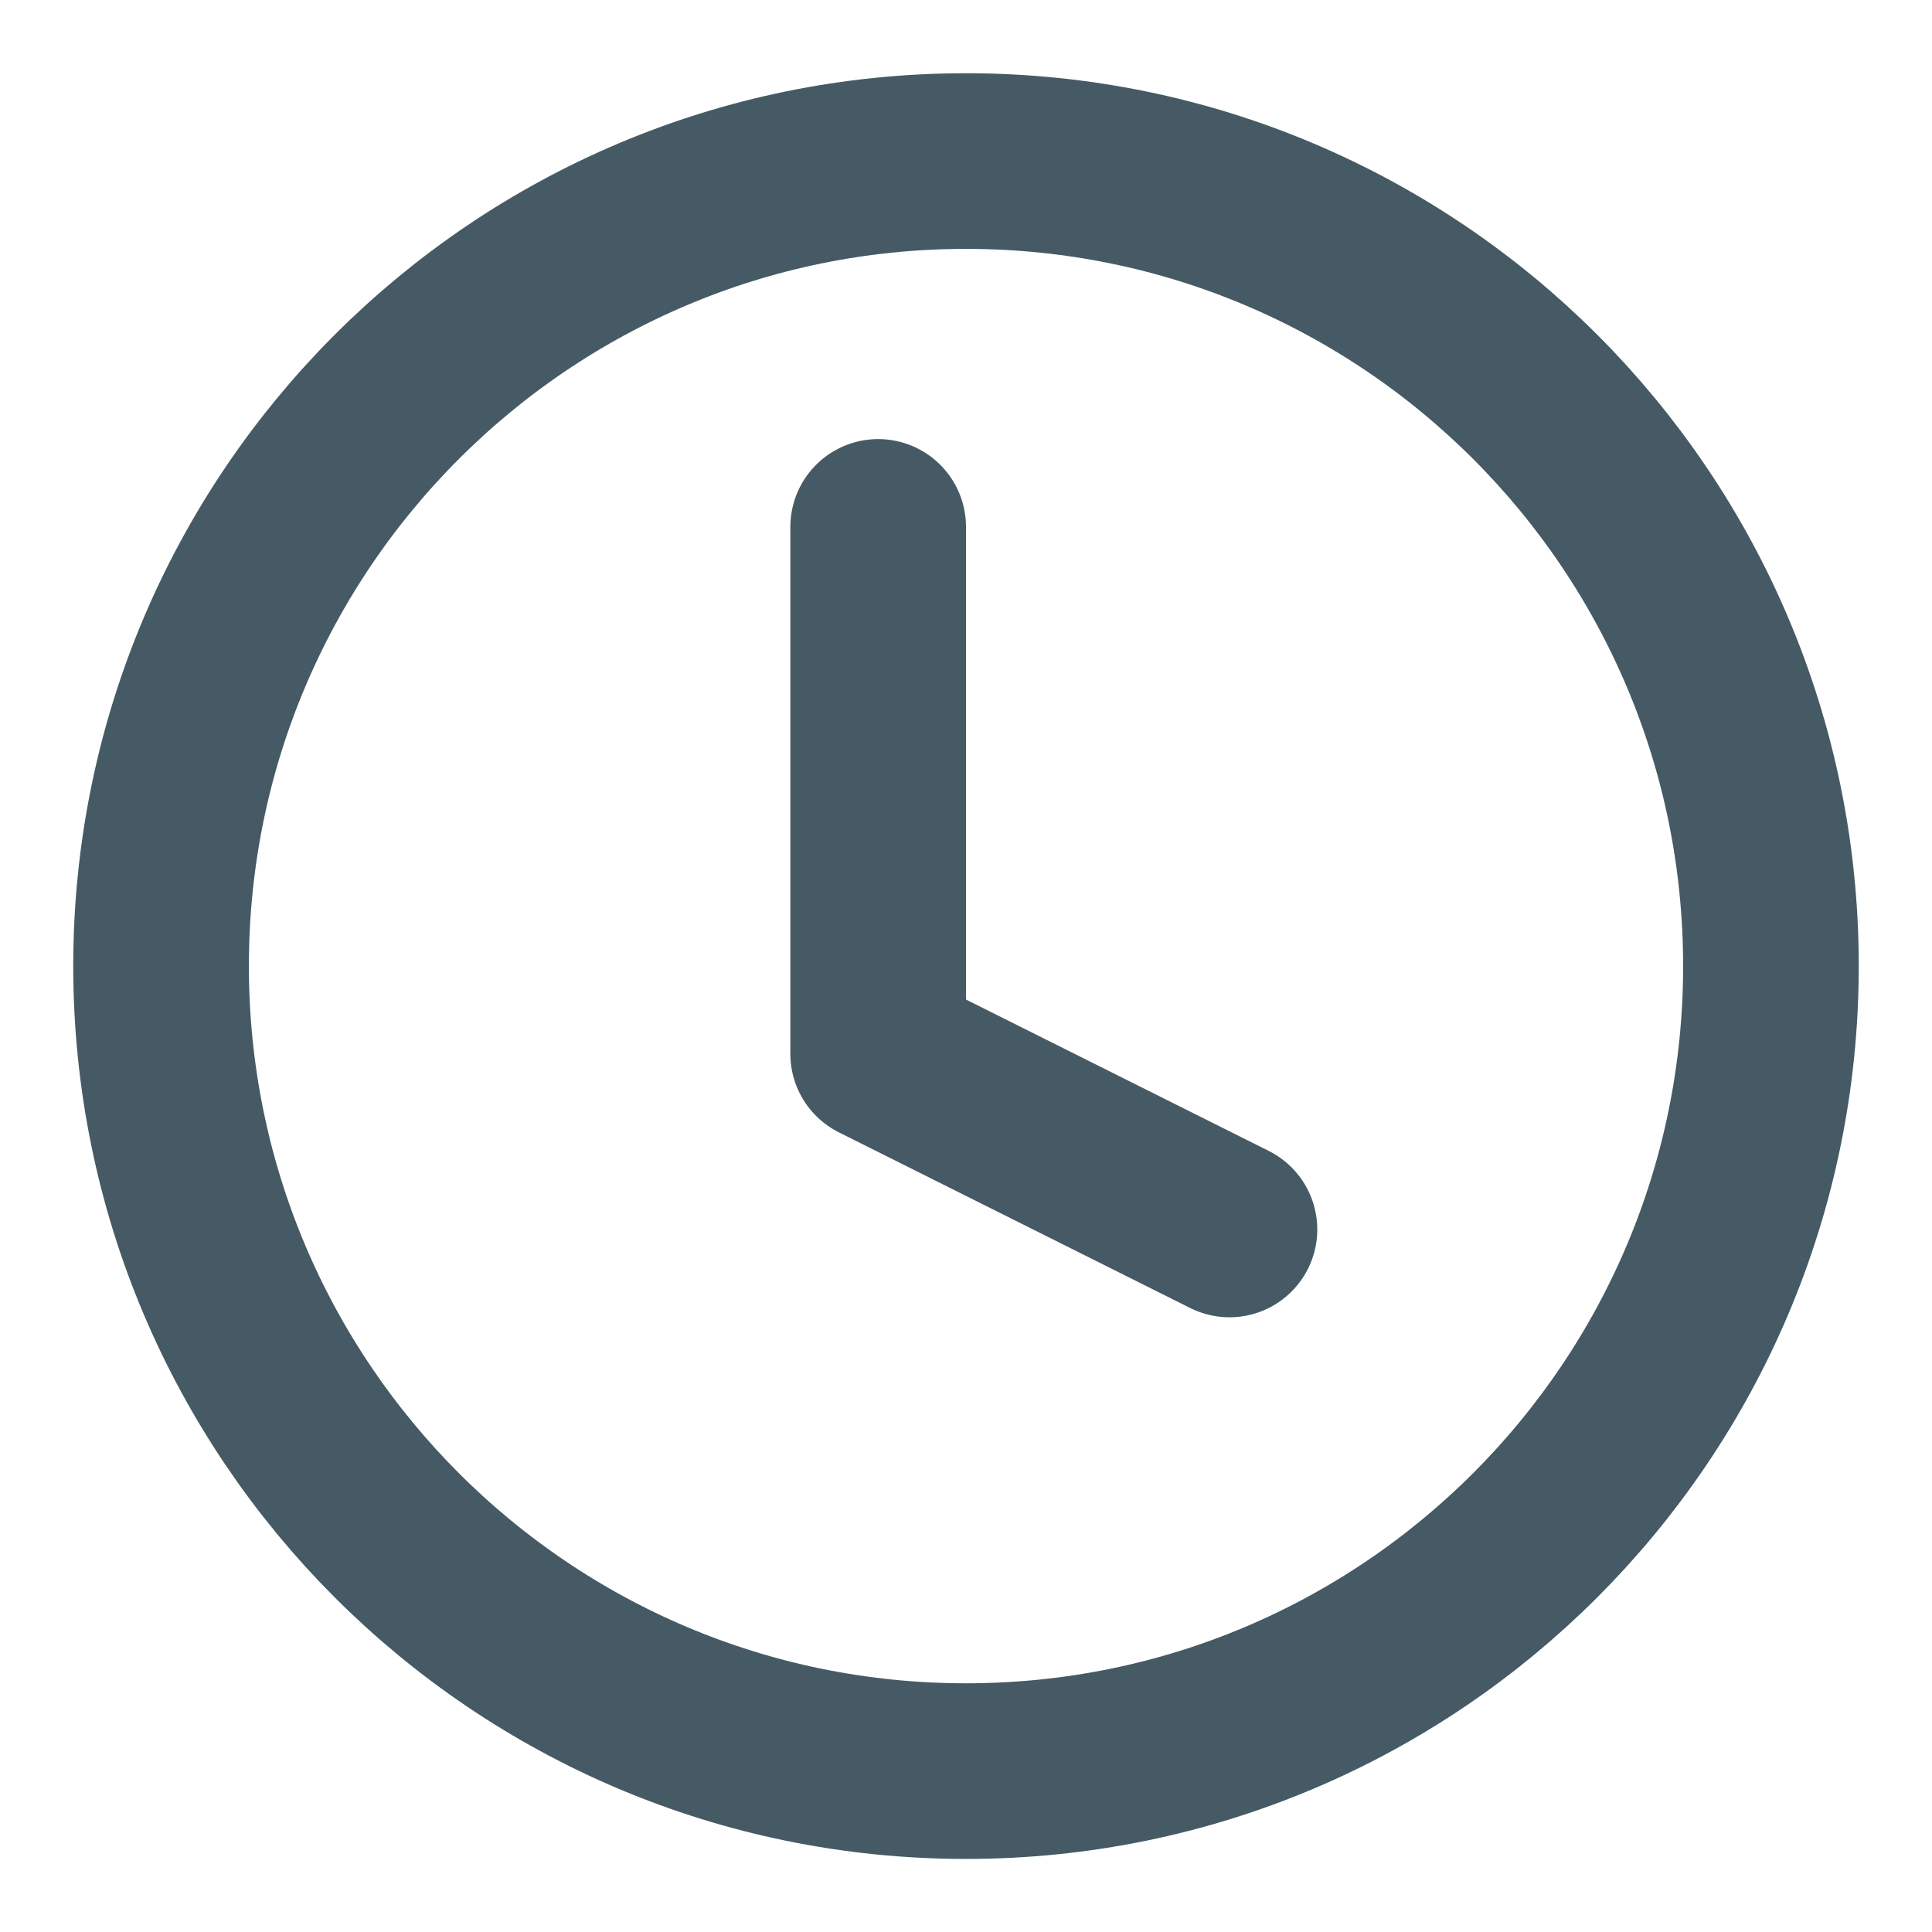 <svg width="11" height="11" viewBox="0 0 11 11" fill="none" xmlns="http://www.w3.org/2000/svg">
<g clip-path="url(#clip0_409_249)">
<path d="M5.5 10.084C8.031 10.084 10.083 8.032 10.083 5.5C10.083 2.969 8.031 0.917 5.5 0.917C2.969 0.917 0.917 2.969 0.917 5.5C0.917 8.032 2.969 10.084 5.5 10.084Z" stroke="#455A64" stroke-linecap="round" stroke-linejoin="round"/>
<path d="M5 3V6L7 7" stroke="#455A64" stroke-linecap="round" stroke-linejoin="round"/>
</g>
<defs>
<clipPath id="clip0_409_249">
<rect width="11" height="11" fill="white"/>
</clipPath>
</defs>
</svg>
